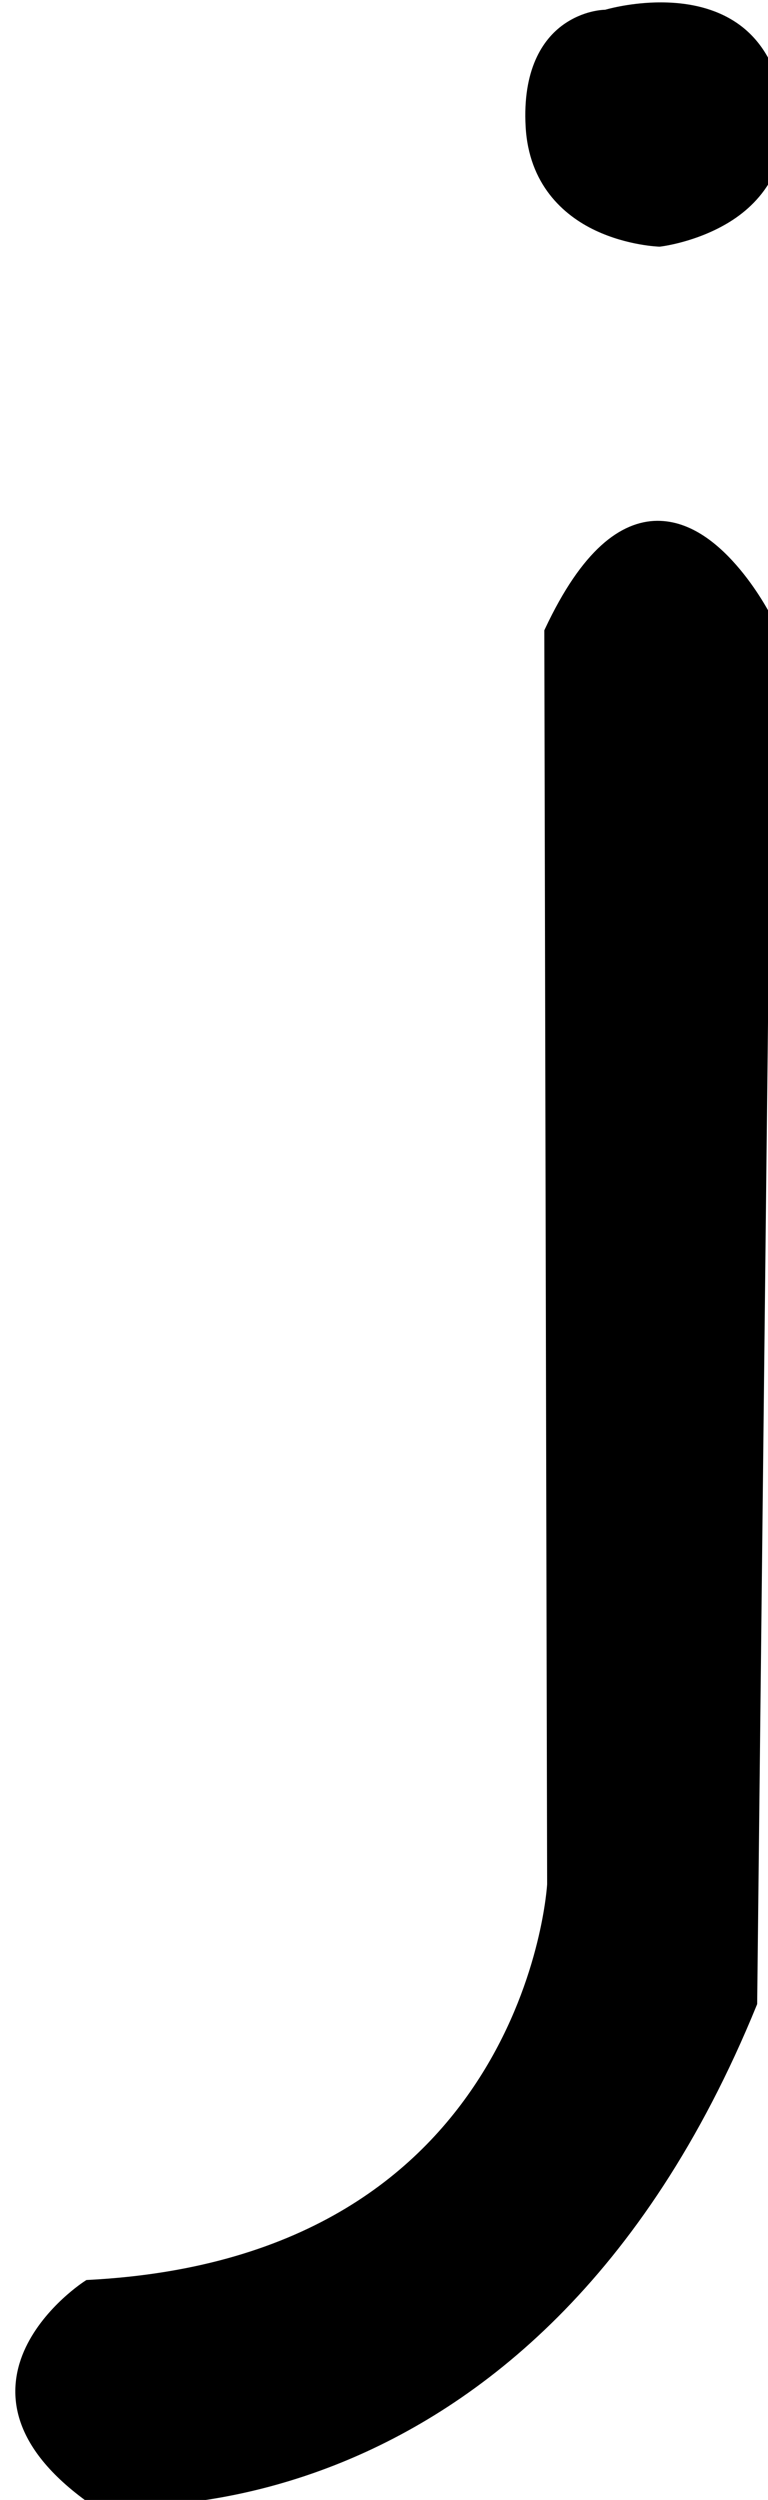 <?xml version="1.0" encoding="UTF-8" standalone="no"?>
<svg
   xmlns:dc="http://purl.org/dc/elements/1.1/"
   xmlns:cc="http://creativecommons.org/ns#"
   xmlns:rdf="http://www.w3.org/1999/02/22-rdf-syntax-ns#"
   xmlns:svg="http://www.w3.org/2000/svg"
   xmlns="http://www.w3.org/2000/svg"
   xmlns:sodipodi="http://sodipodi.sourceforge.net/DTD/sodipodi-0.dtd"
   xmlns:inkscape="http://www.inkscape.org/namespaces/inkscape"
   width="14.066mm"
   height="45.742mm"
   viewBox="0 0 14.066 45.742"
   version="1.1"
   id="svg982"
   inkscape:version="1.0.2 (e86c870879, 2021-01-15)"
   sodipodi:docname="j-logo.svg">
  <defs
     id="defs976" />
  <sodipodi:namedview
     id="base"
     pagecolor="#ffffff"
     bordercolor="#666666"
     borderopacity="1.0"
     inkscape:pageopacity="0.0"
     inkscape:pageshadow="2"
     inkscape:zoom="2.8"
     inkscape:cx="-40.104021"
     inkscape:cy="114.57653"
     inkscape:document-units="mm"
     inkscape:current-layer="layer1"
     inkscape:document-rotation="0"
     showgrid="false"
     inkscape:window-width="1848"
     inkscape:window-height="1016"
     inkscape:window-x="72"
     inkscape:window-y="446"
     inkscape:window-maximized="1" />
  <g
     inkscape:groupmode="layer"
     id="layer3"
     inkscape:label="Layer 2"
     transform="translate(-178.175,-27.778)" />
  <g
     inkscape:label="Layer 1"
     inkscape:groupmode="layer"
     id="layer1"
     transform="translate(-178.175,-27.778)">
    <path
       id="path1019"
       style="color:#000000;font-style:normal;font-variant:normal;font-weight:normal;font-stretch:normal;font-size:medium;line-height:normal;font-family:sans-serif;font-variant-ligatures:normal;font-variant-position:normal;font-variant-caps:normal;font-variant-numeric:normal;font-variant-alternates:normal;font-variant-east-asian:normal;font-feature-settings:normal;font-variation-settings:normal;text-indent:0;text-align:start;text-decoration:none;text-decoration-line:none;text-decoration-style:solid;text-decoration-color:#000000;letter-spacing:normal;word-spacing:normal;text-transform:none;writing-mode:lr-tb;direction:ltr;text-orientation:mixed;dominant-baseline:auto;baseline-shift:baseline;text-anchor:start;white-space:normal;shape-padding:0;shape-margin:0;inline-size:0;clip-rule:nonzero;display:inline;overflow:visible;visibility:visible;opacity:1;isolation:auto;mix-blend-mode:normal;color-interpolation:sRGB;color-interpolation-filters:linearRGB;solid-color:#000000;solid-opacity:1;vector-effect:none;fill:#000000;fill-opacity:1;fill-rule:nonzero;stroke:none;stroke-linecap:butt;stroke-linejoin:miter;stroke-miterlimit:4;stroke-dasharray:none;stroke-dashoffset:0;stroke-opacity:1;color-rendering:auto;image-rendering:auto;shape-rendering:auto;text-rendering:auto;enable-background:accumulate;stop-color:#000000;stop-opacity:1"
       d="m 717.65,104.992 c -1.945,0.053 -3.429,0.494 -3.463,0.504 -0.172,0.004 -1.512,0.047 -2.887,1.023 -1.465,1.041 -2.829,3.15 -2.613,7.051 0.219,3.961 2.577,6.106 4.818,7.164 2.242,1.058 4.416,1.119 4.416,1.119 h 0.037 l 0.037,-0.004 c 0,0 2.491,-0.282 4.799,-1.709 2.307,-1.426 4.448,-4.129 3.596,-8.611 -0.481,-2.529 -1.685,-4.176 -3.162,-5.16 -1.477,-0.984 -3.192,-1.318 -4.719,-1.373 -0.294,-0.011 -0.581,-0.011 -0.859,-0.004 z m 0.129,35.791 c -1.25,0.008 -2.575,0.521 -3.875,1.703 -1.3,1.182 -2.595,3.026 -3.879,5.756 l -0.047,0.102 0.195,86.574 c 0,0 -0.353,6.427 -4.484,13.064 -4.132,6.638 -11.989,13.47 -27.223,14.258 l -0.135,0.008 -0.111,0.072 c 0,0 -2.732,1.743 -4.084,4.578 -0.676,1.418 -0.999,3.142 -0.414,4.998 0.585,1.857 2.053,3.811 4.832,5.781 l 0.102,0.072 0.125,0.016 c 0,0 7.605,0.952 17.119,-2.896 9.514,-3.848 20.971,-12.512 28.754,-31.586 l 0.035,-0.088 1.057,-95.662 -0.055,-0.107 c 0,0 -0.818,-1.645 -2.191,-3.291 -1.374,-1.646 -3.334,-3.367 -5.721,-3.352 z"
       transform="scale(0.265)" />
  </g>
</svg>
